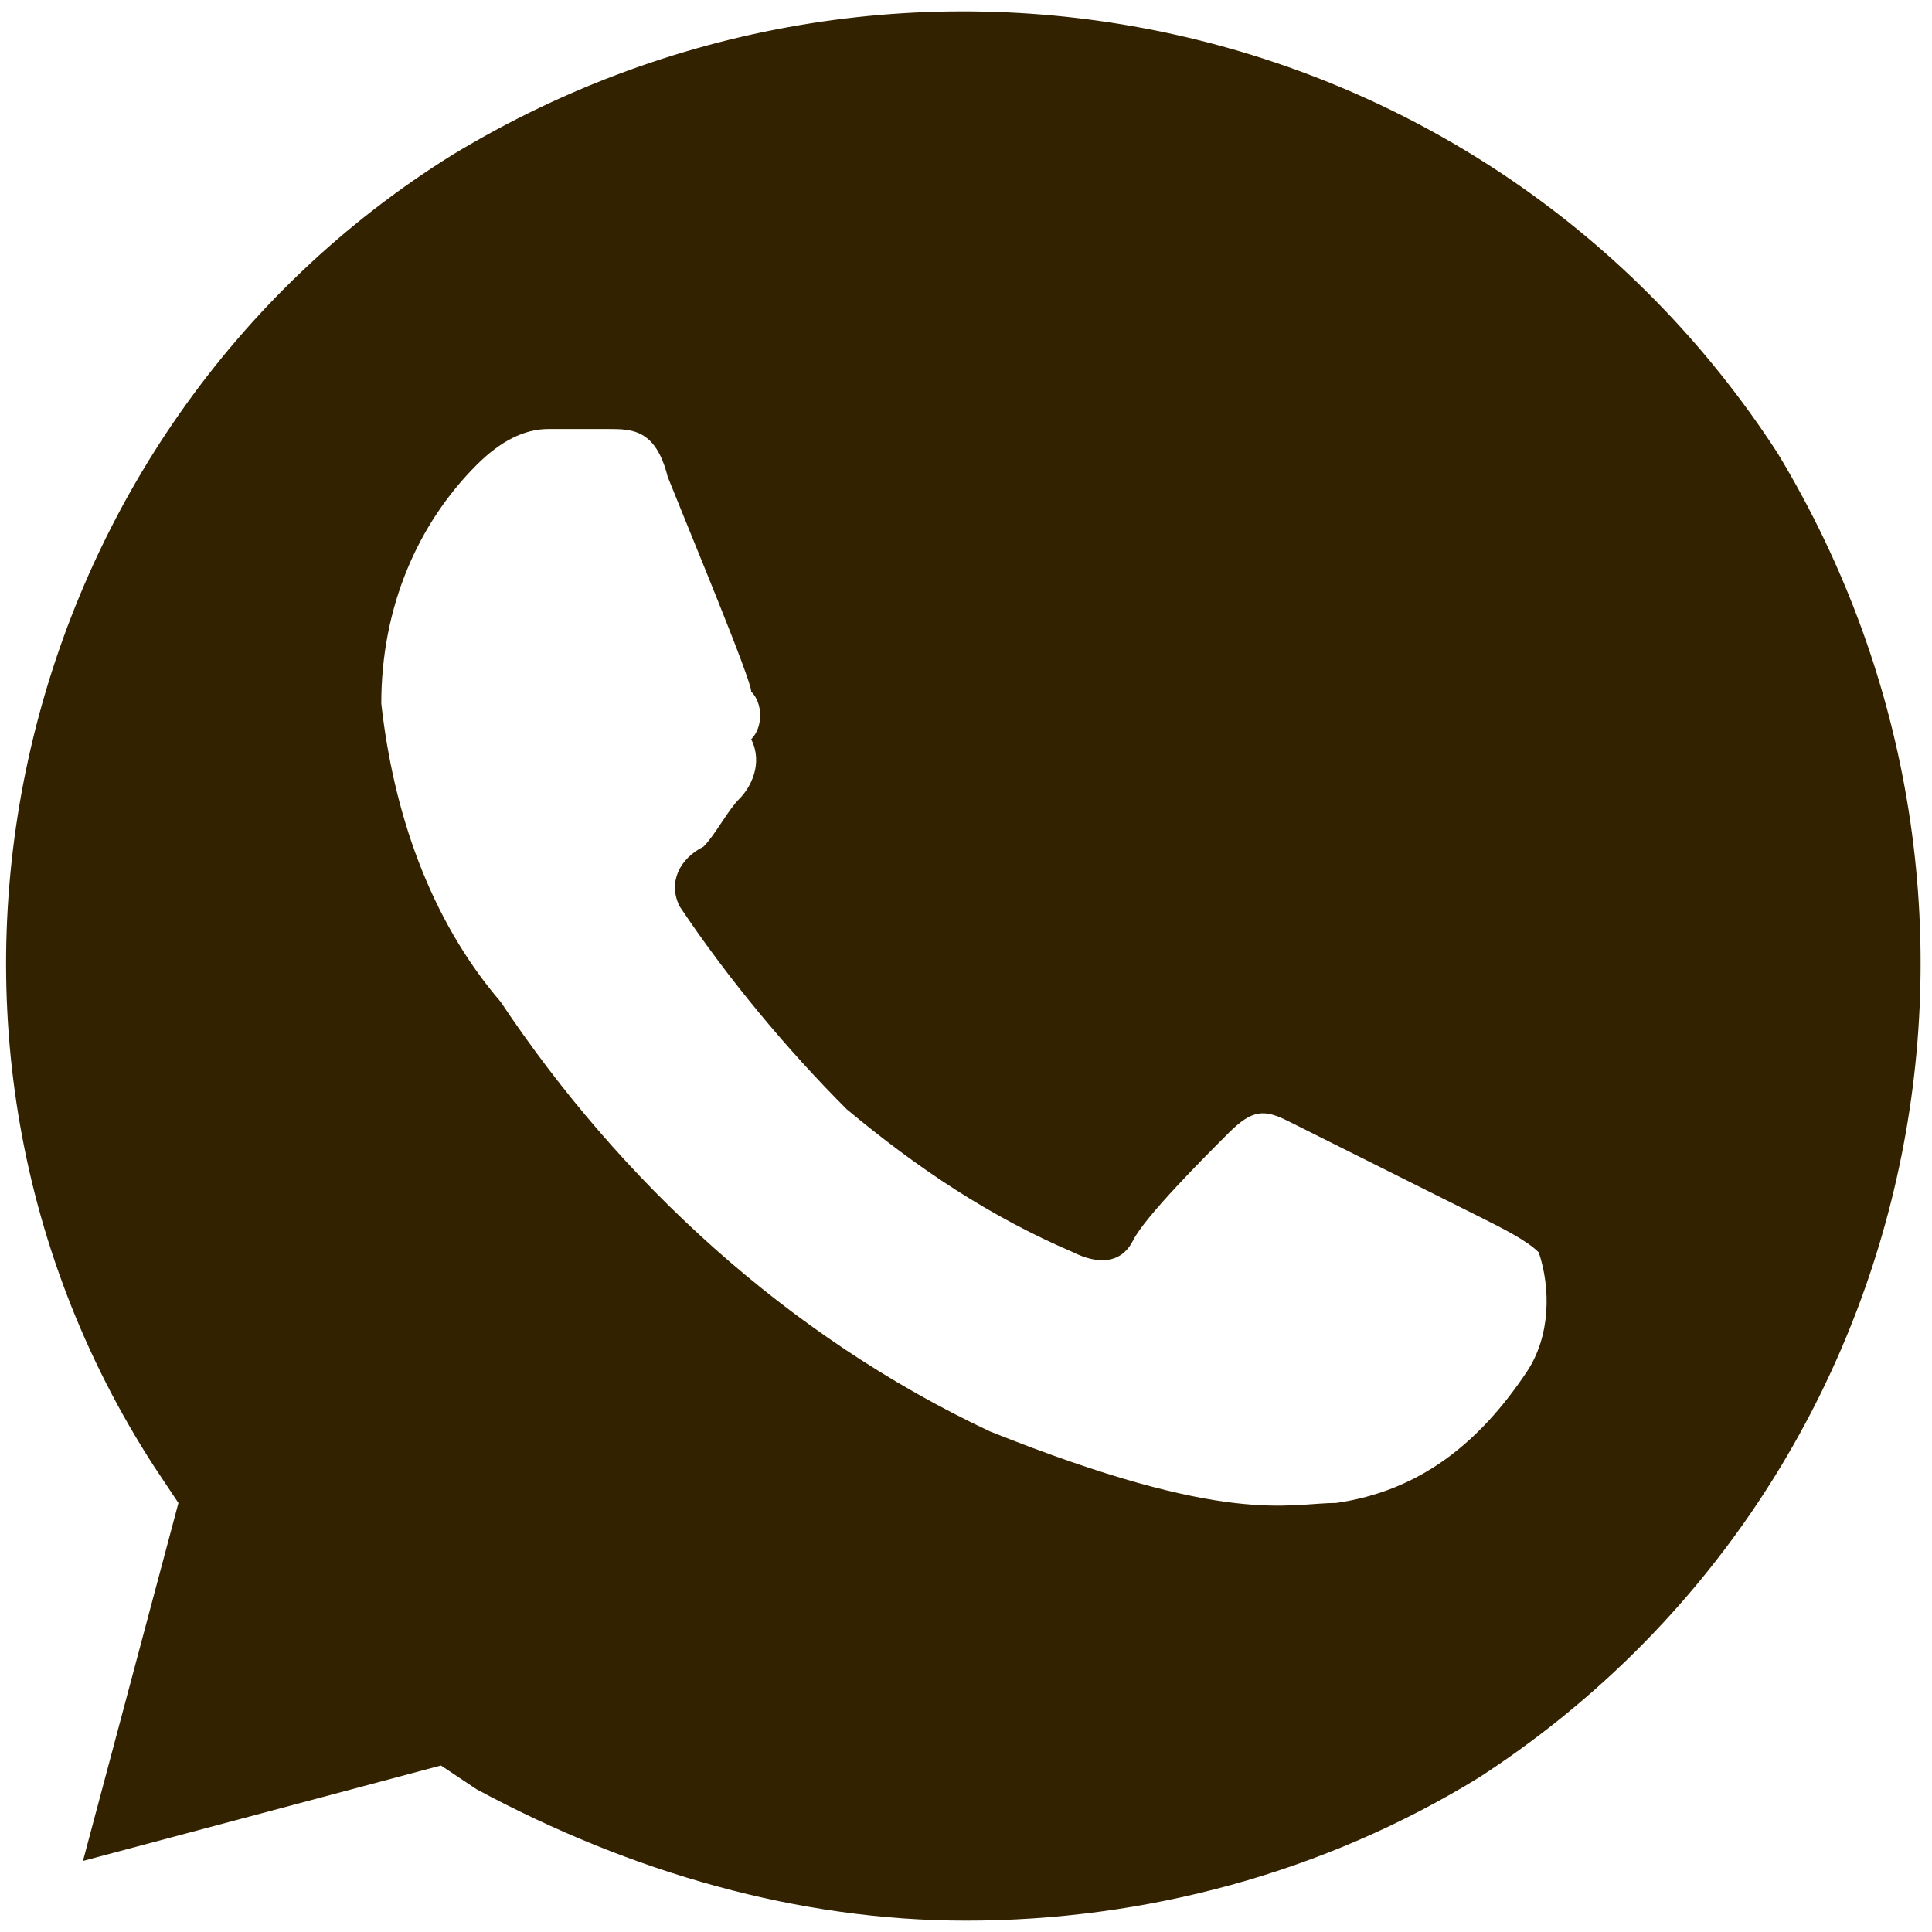 <svg width="34" height="34" viewBox="0 0 34 34" fill="none" xmlns="http://www.w3.org/2000/svg">
<path d="M31.28 7.97C26.24 0.2 15.95 -2.11 7.97 2.72C0.2 7.55 -2.32 18.05 2.72 25.82L3.14 26.45L1.46 32.75L7.76 31.07L8.39 31.49C11.12 32.96 14.06 33.8 17 33.8C20.15 33.8 23.3 32.96 26.03 31.28C33.8 26.24 36.11 15.95 31.28 7.97ZM26.87 24.14C26.03 25.4 24.98 26.24 23.51 26.45C22.67 26.45 21.62 26.87 17.42 25.19C13.85 23.51 10.91 20.78 8.81 17.63C7.55 16.16 6.92 14.27 6.71 12.38C6.71 10.7 7.34 9.23 8.39 8.18C8.81 7.76 9.23 7.55 9.65 7.55H10.7C11.12 7.55 11.54 7.55 11.75 8.39C12.17 9.44 13.22 11.96 13.22 12.17C13.43 12.38 13.43 12.8 13.22 13.01C13.43 13.43 13.22 13.85 13.01 14.06C12.8 14.27 12.59 14.69 12.38 14.9C11.96 15.11 11.75 15.53 11.96 15.95C12.8 17.21 13.85 18.47 14.9 19.52C16.16 20.57 17.42 21.41 18.89 22.04C19.31 22.25 19.73 22.25 19.94 21.83C20.15 21.41 21.2 20.36 21.62 19.94C22.04 19.52 22.25 19.52 22.67 19.73L26.03 21.41C26.45 21.62 26.87 21.83 27.08 22.04C27.29 22.67 27.29 23.51 26.87 24.14Z" fill="#332200"/>
</svg>
